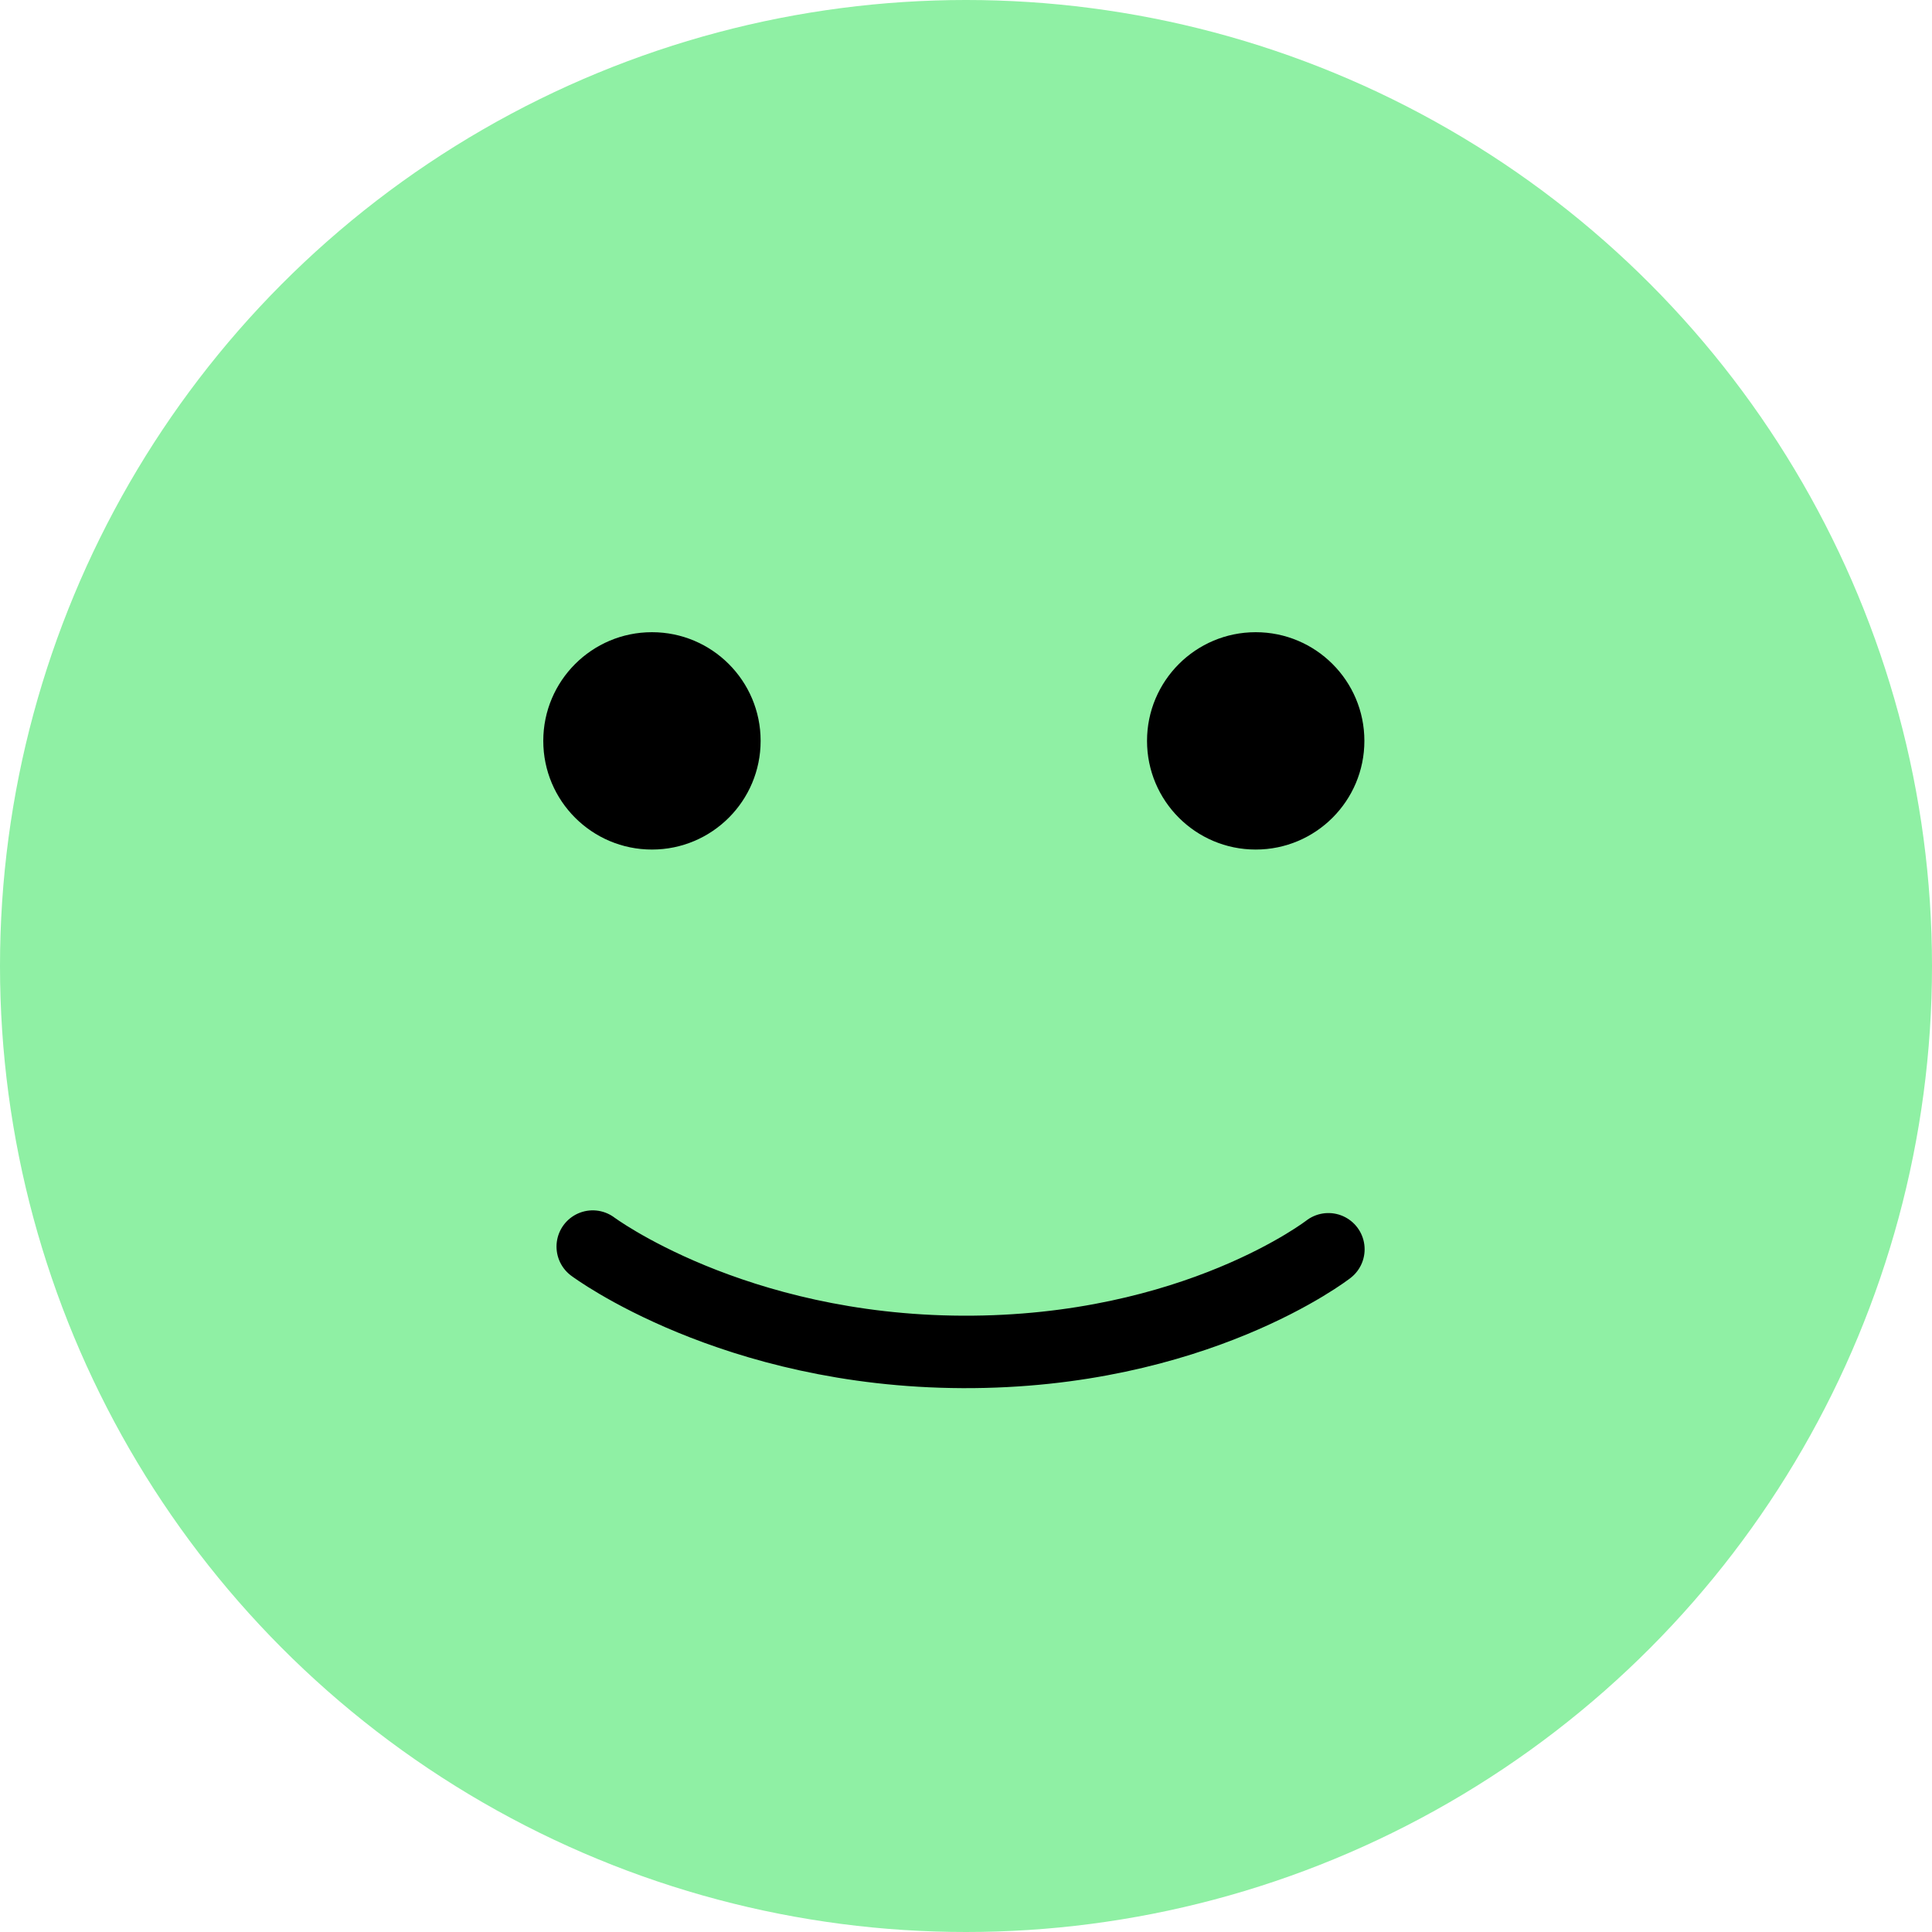 <?xml version="1.0" encoding="UTF-8" standalone="no"?>
<svg
   xmlns:dc="http://purl.org/dc/elements/1.1/"
   xmlns:cc="http://creativecommons.org/ns#"
   xmlns:rdf="http://www.w3.org/1999/02/22-rdf-syntax-ns#"
   xmlns:svg="http://www.w3.org/2000/svg"
   xmlns="http://www.w3.org/2000/svg"
   xmlns:sodipodi="http://sodipodi.sourceforge.net/DTD/sodipodi-0.dtd"
   xmlns:inkscape="http://www.inkscape.org/namespaces/inkscape"
   width="40mm"
   height="40mm"
   viewBox="0 0 40 40"
   version="1.1"
   id="svg8"
   inkscape:version="1.0.2-2 (e86c870879, 2021-01-15)"
   sodipodi:docname="pain_level_1.svg">
  <defs
     id="defs2" />
  <sodipodi:namedview
     id="base"
     pagecolor="#ffffff"
     bordercolor="#666666"
     borderopacity="1.0"
     inkscape:pageopacity="0.0"
     inkscape:pageshadow="2"
     inkscape:zoom="4.1827231"
     inkscape:cx="33.870464"
     inkscape:cy="79.220682"
     inkscape:document-units="mm"
     inkscape:current-layer="layer1"
     inkscape:document-rotation="0"
     showgrid="false"
     inkscape:window-width="1647"
     inkscape:window-height="1030"
     inkscape:window-x="64"
     inkscape:window-y="0"
     inkscape:window-maximized="0"
     inkscape:snap-grids="true" />
  <g
     inkscape:label="Calque 1"
     inkscape:groupmode="layer"
     id="layer1"
     transform="translate(-81.252,-79.911)">
    <circle
       style="fill:#8ff0a4;stroke-width:0.269"
       id="path52"
       cx="101.252"
       cy="99.911"
       r="20" />
    <circle
       style="fill:#000000;stroke-width:0.234"
       id="path54"
       cx="94.75"
       cy="95.25"
       r="2.25" />
    <circle
       style="fill:#000000;stroke-width:0.234"
       id="path54-5"
       cx="107.25"
       cy="95.25"
       r="2.25" />
    <path
       style="fill:none;stroke:#000000;stroke-width:1.5;stroke-linecap:round;stroke-linejoin:miter;stroke-miterlimit:4;stroke-dasharray:none;stroke-opacity:1"
       d="m 108.755,105.776 c 0,0 -2.755,2.144 -7.571,2.125 -4.771,-0.019 -7.66,-2.181 -7.66,-2.181"
       id="path213"
       sodipodi:nodetypes="csc" />
  </g>
</svg>
